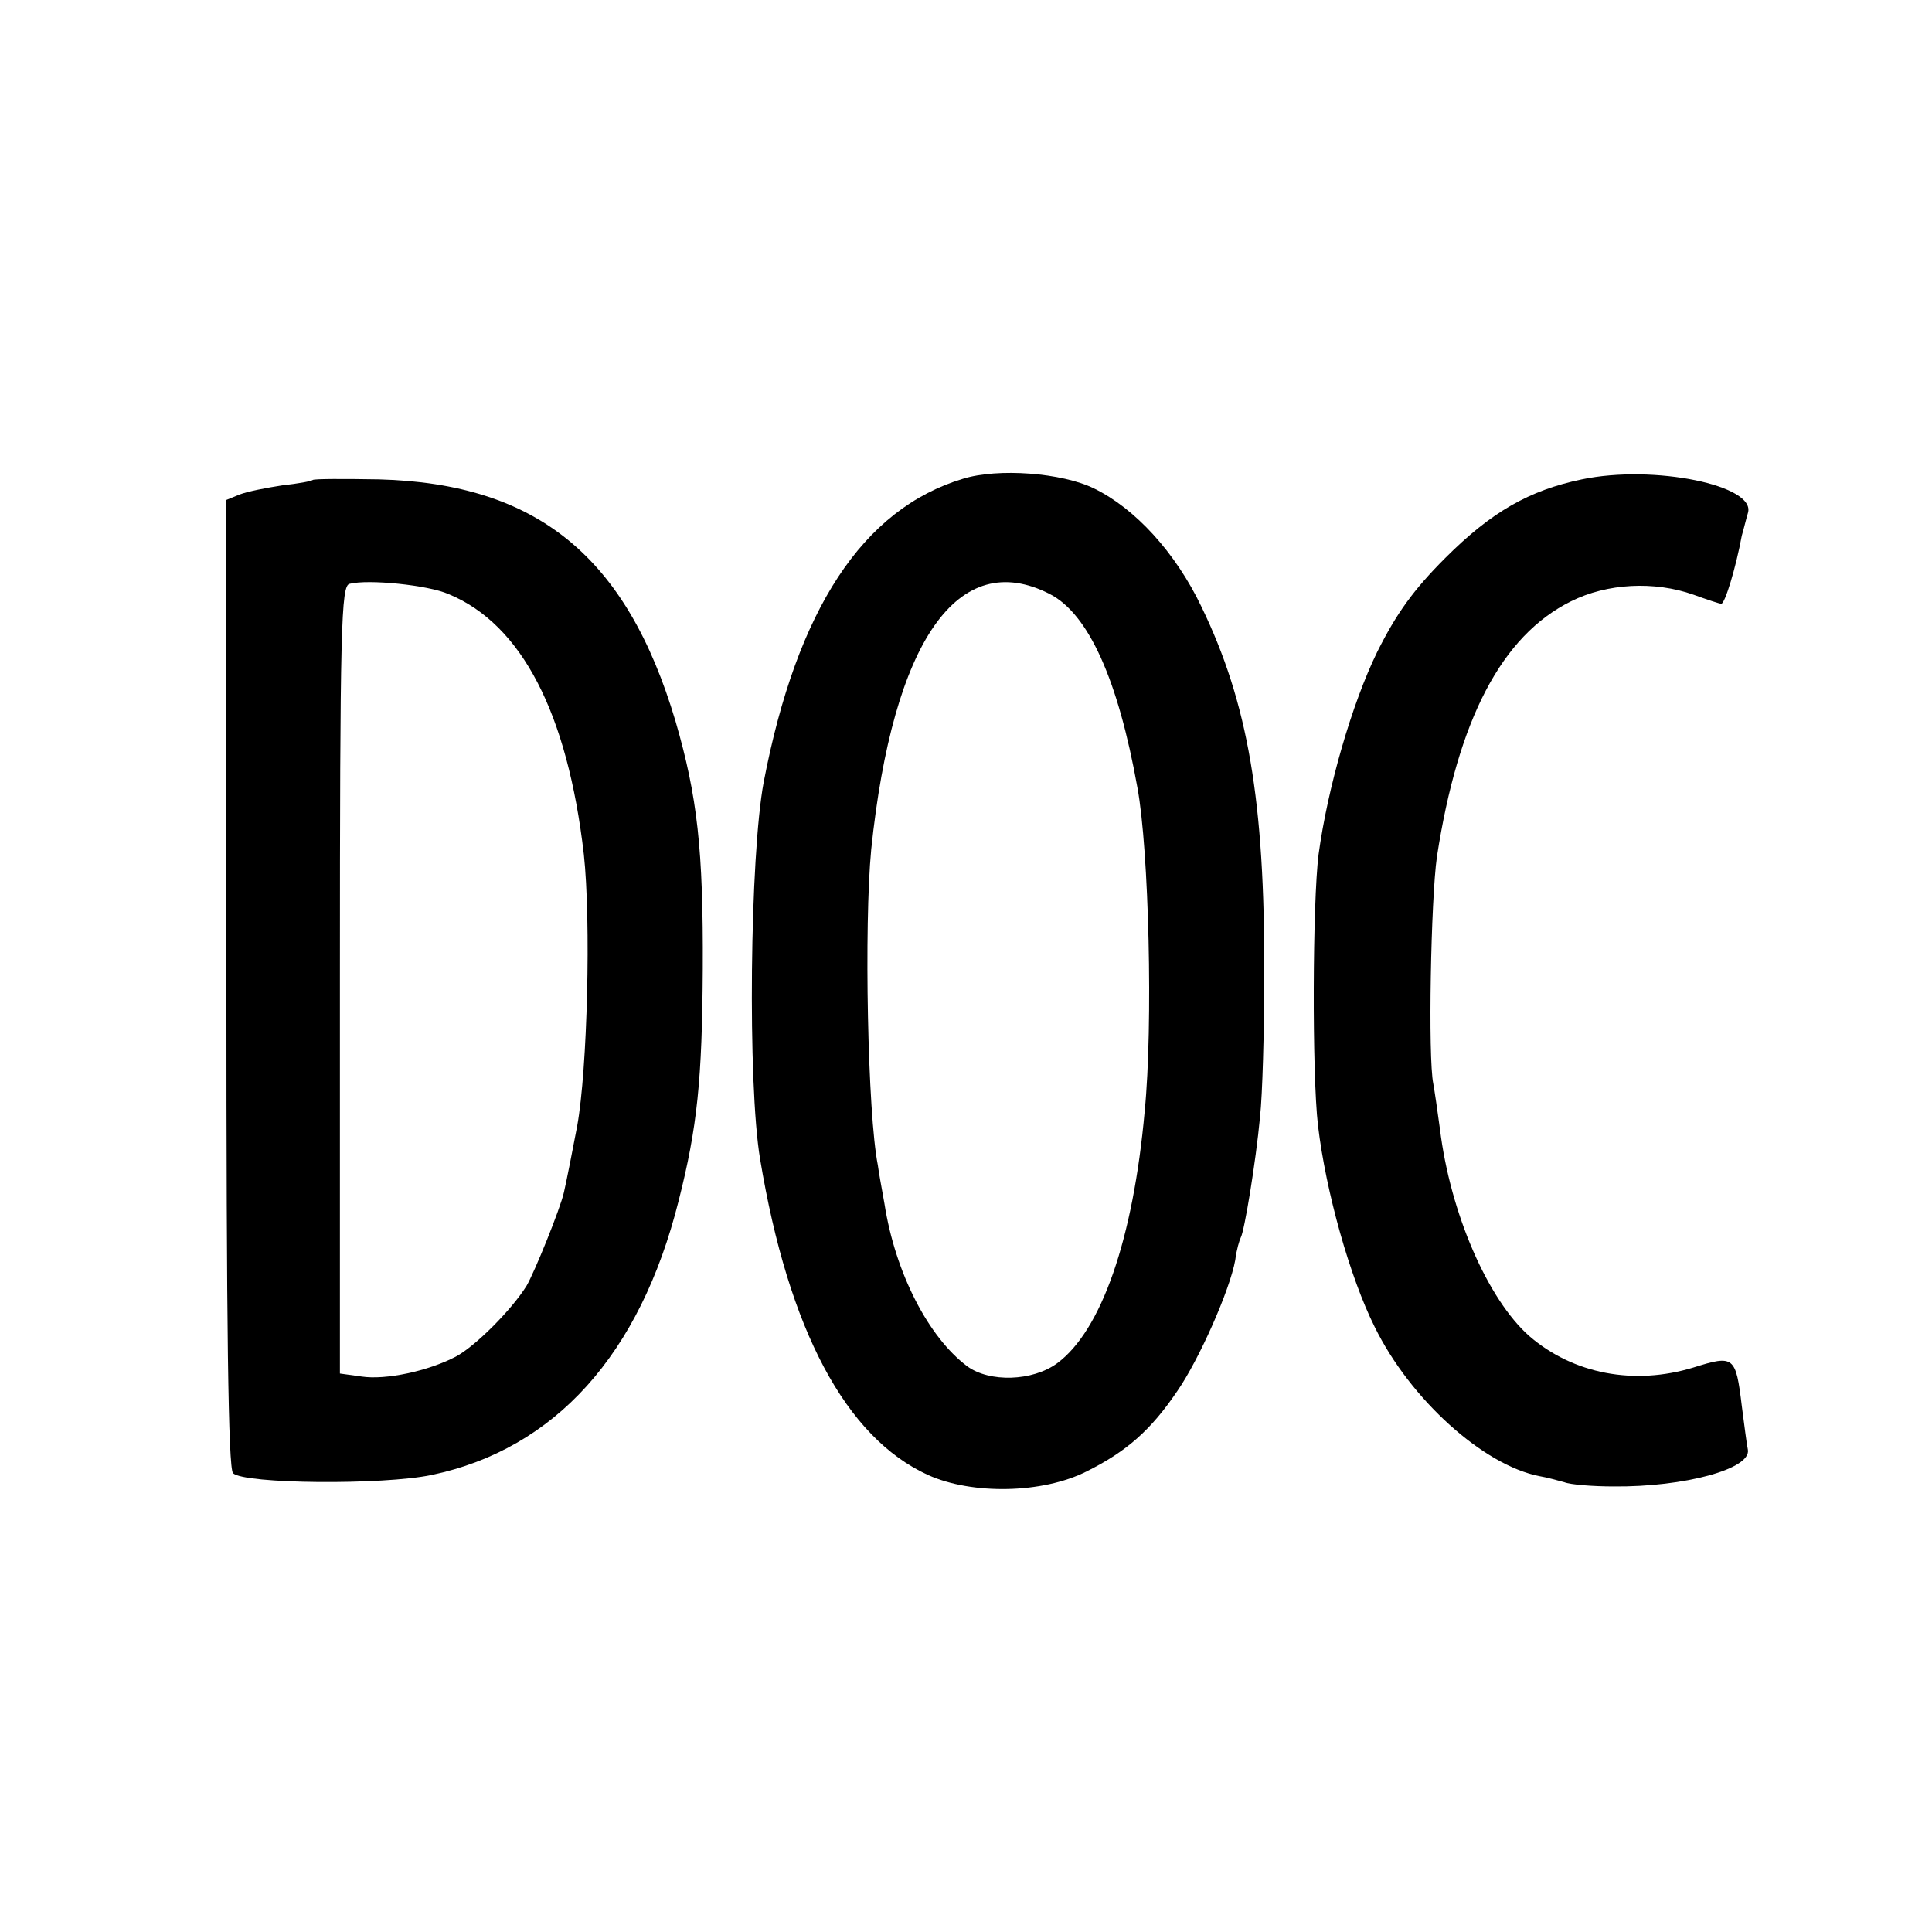 <?xml version="1.0" standalone="no"?>
<!DOCTYPE svg PUBLIC "-//W3C//DTD SVG 20010904//EN"
 "http://www.w3.org/TR/2001/REC-SVG-20010904/DTD/svg10.dtd">
<svg version="1.0" xmlns="http://www.w3.org/2000/svg"
 width="320pt" height="320pt" viewBox="0 0 320 320"
 preserveAspectRatio="xMidYMid meet">
<g transform="translate(0,320) scale(0.1,-0.1)"
fill="#000000" stroke="none">
<path d="M1595 2407 c-166 -50 -275 -216 -330 -502 -23 -122 -27 -500 -6 -625
47 -283 142 -461 278 -523 73 -33 190 -31 263 6 66 33 106 68 150 133 36 52
87 167 96 217 2 17 7 33 9 37 6 10 25 125 32 200 4 36 7 142 7 235 1 288 -27
451 -104 610 -43 90 -110 163 -178 196 -53 26 -159 34 -217 16z m144 -191 c64
-33 113 -142 145 -321 19 -103 26 -393 12 -535 -19 -213 -72 -364 -145 -418
-41 -30 -112 -32 -149 -5 -64 48 -119 154 -137 269 -5 27 -10 56 -11 64 -17
85 -23 398 -11 523 36 346 144 501 296 423z"/>
<path d="M2620 2406 c-87 -18 -150 -54 -226 -130 -53 -53 -81 -92 -113 -156
-42 -86 -82 -225 -97 -335 -10 -80 -11 -363 -1 -449 13 -110 53 -252 94 -334
59 -120 180 -229 273 -247 12 -2 30 -7 41 -10 10 -4 47 -7 82 -7 117 -1 228
29 222 61 -2 9 -6 42 -10 72 -10 83 -13 85 -80 64 -98 -30 -199 -11 -272 52
-69 61 -131 204 -148 343 -4 30 -9 64 -11 75 -9 43 -4 306 6 376 35 227 107
366 222 423 60 30 138 34 203 11 22 -8 43 -15 46 -15 6 0 24 59 34 113 3 10 7
27 10 37 15 46 -156 81 -275 56z"/>
<path d="M518 2405 c-2 -2 -24 -6 -51 -9 -26 -4 -57 -10 -70 -15 l-22 -9 0
-800 c0 -572 3 -804 11 -812 18 -18 248 -20 329 -3 204 43 345 199 409 454 31
122 39 201 40 384 1 198 -9 286 -45 410 -81 273 -229 394 -491 401 -58 1 -108
1 -110 -1z m225 -189 c121 -50 197 -197 224 -431 12 -110 6 -356 -11 -450 -5
-27 -19 -98 -22 -110 -6 -27 -49 -133 -62 -155 -25 -40 -85 -100 -117 -117
-46 -24 -116 -39 -156 -33 l-36 5 0 652 c0 587 2 653 16 656 31 8 130 -2 164
-17z"/>
</g>
</svg>
